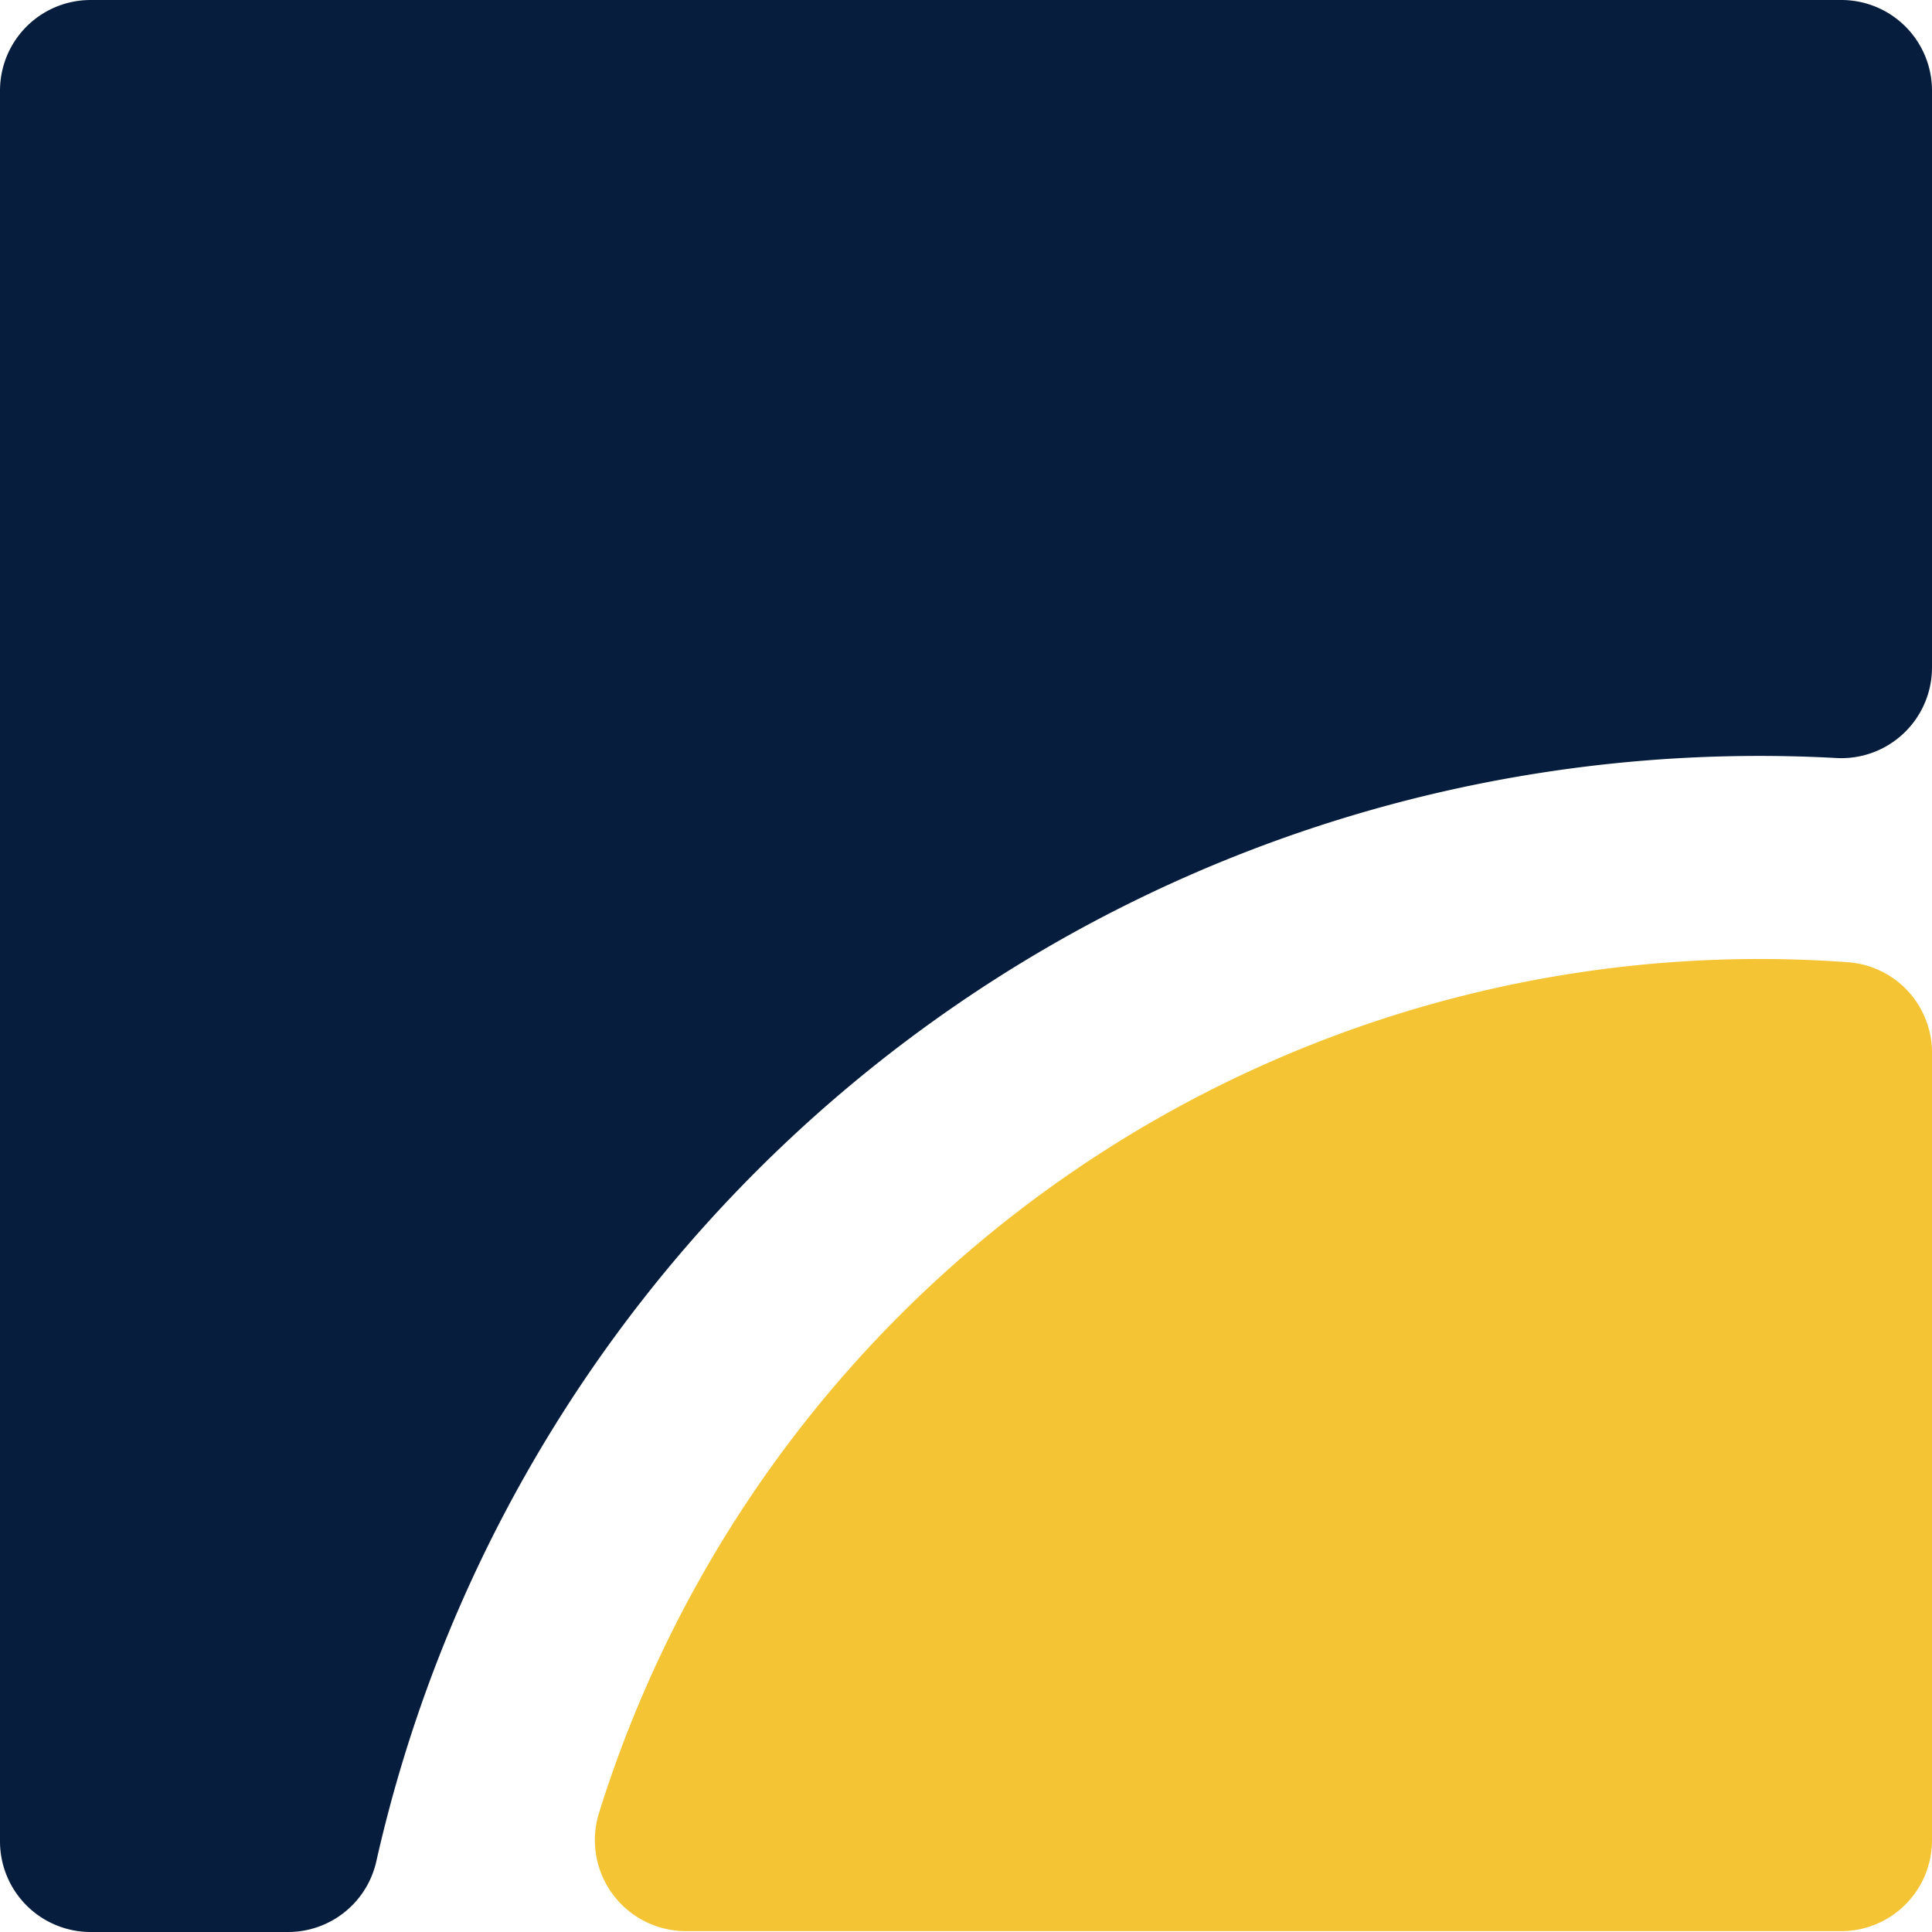 <svg xmlns="http://www.w3.org/2000/svg" viewBox="0 0 90.59 90.59"><defs><style>.cls-1{fill:#f5c434;}.cls-2{fill:#071d3e;}</style></defs><title>Icon</title><g id="Layer_2" data-name="Layer 2"><g id="Layer_2-2" data-name="Layer 2"><path class="cls-1" d="M90.59,49.37a4.25,4.25,0,0,0-3.91-4.25A57,57,0,0,0,28.09,85a4.27,4.27,0,0,0,4.06,5.55H86.33a4.26,4.26,0,0,0,4.26-4.26Z"/><path class="cls-2" d="M72.23,36.24a66.64,66.64,0,0,1,13.83-.7,4.25,4.25,0,0,0,4.53-4.23V4.25A4.25,4.25,0,0,0,86.33,0H4.25A4.25,4.25,0,0,0,0,4.25V86.33a4.25,4.25,0,0,0,4.25,4.26h9.26a4.24,4.24,0,0,0,4.13-3.29A66.43,66.43,0,0,1,72.23,36.24Z"/></g></g></svg>